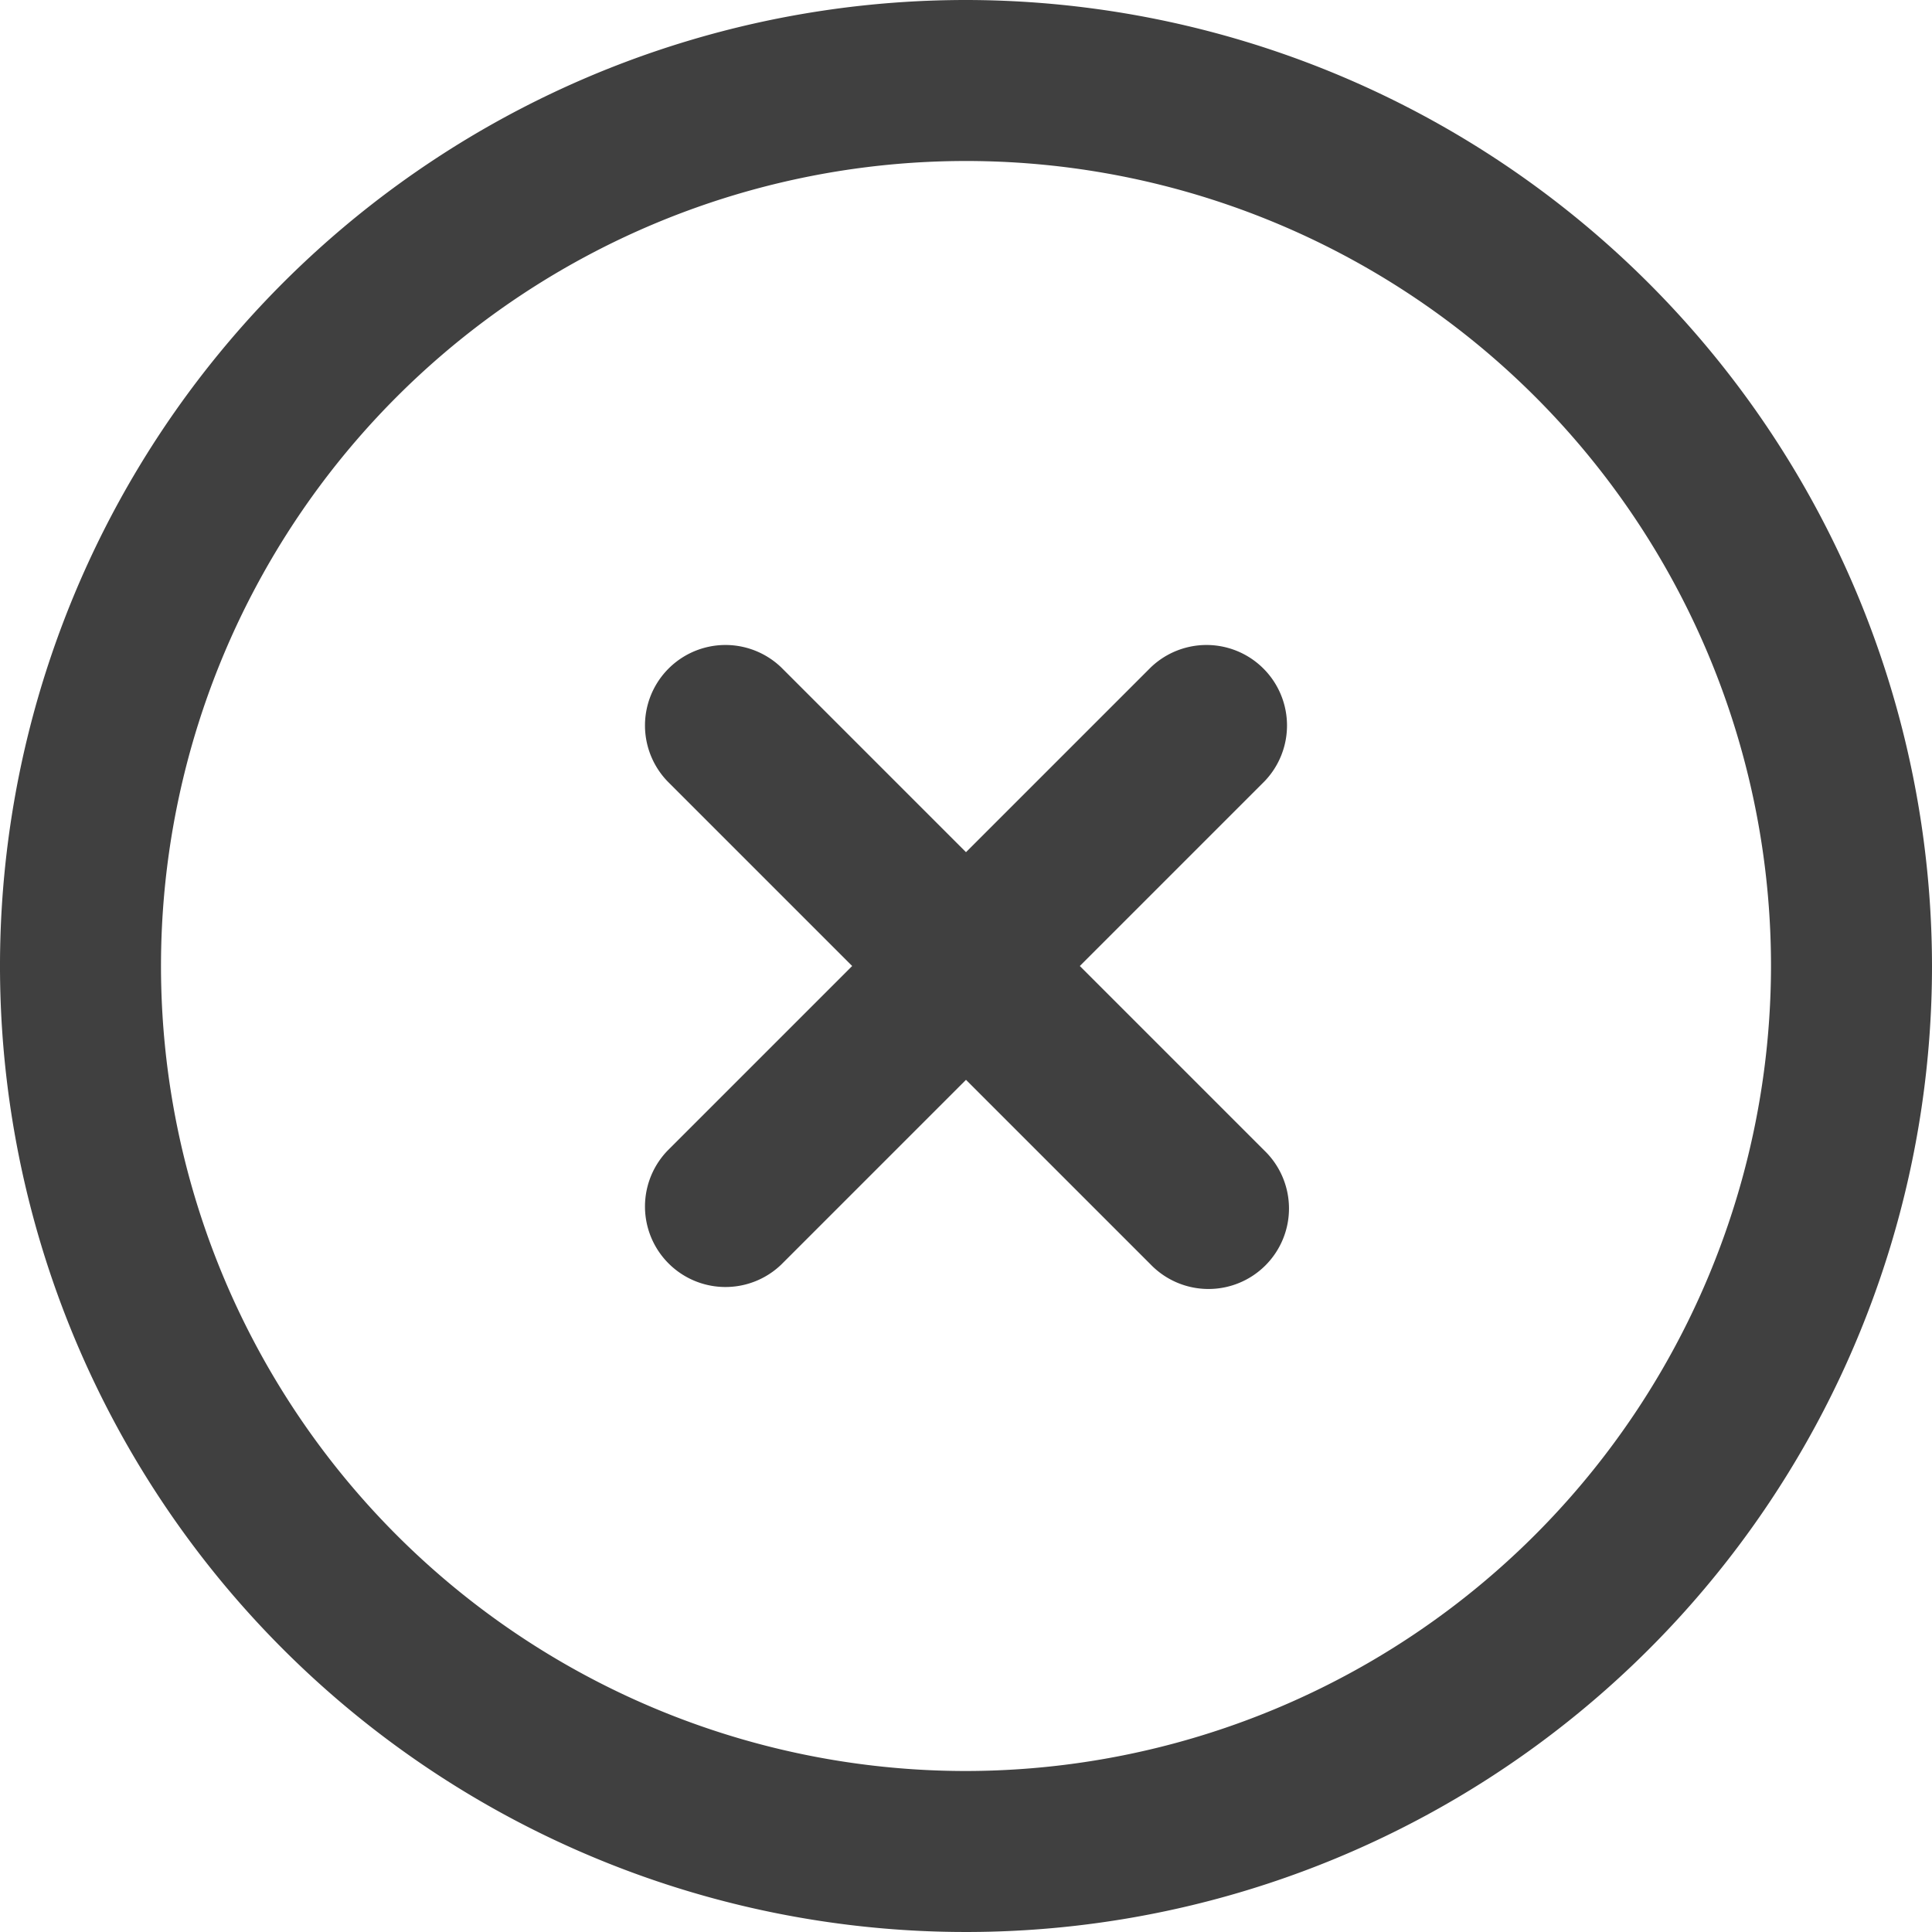 <svg xmlns="http://www.w3.org/2000/svg" xmlns:xlink="http://www.w3.org/1999/xlink" width="24" height="24" viewBox="0 0 24 24">
  <defs>
    <clipPath id="clip-path">
      <rect id="Rectangle_19075" data-name="Rectangle 19075" width="24" height="24" transform="translate(1372 698)" fill="#404040" stroke="#707070" stroke-width="1"/>
    </clipPath>
  </defs>
  <g id="Mask_Group_15508" data-name="Mask Group 15508" transform="translate(-1372 -698)" clip-path="url(#clip-path)">
    <path id="circle-xmark_13_" data-name="circle-xmark (13)" d="M15.707,9.707,13.414,12l2.293,2.293a1,1,0,1,1-1.414,1.414L12,13.414,9.707,15.707a1,1,0,0,1-1.414-1.414L10.586,12,8.293,9.707A1,1,0,0,1,9.707,8.293L12,10.586l2.293-2.293a1,1,0,0,1,1.414,1.414ZM24,12A12,12,0,1,1,12,0,12.013,12.013,0,0,1,24,12Zm-2,0A10,10,0,1,0,12,22,10.011,10.011,0,0,0,22,12Z" transform="translate(1372 698)" fill="#404040"/>
  </g>
</svg>
